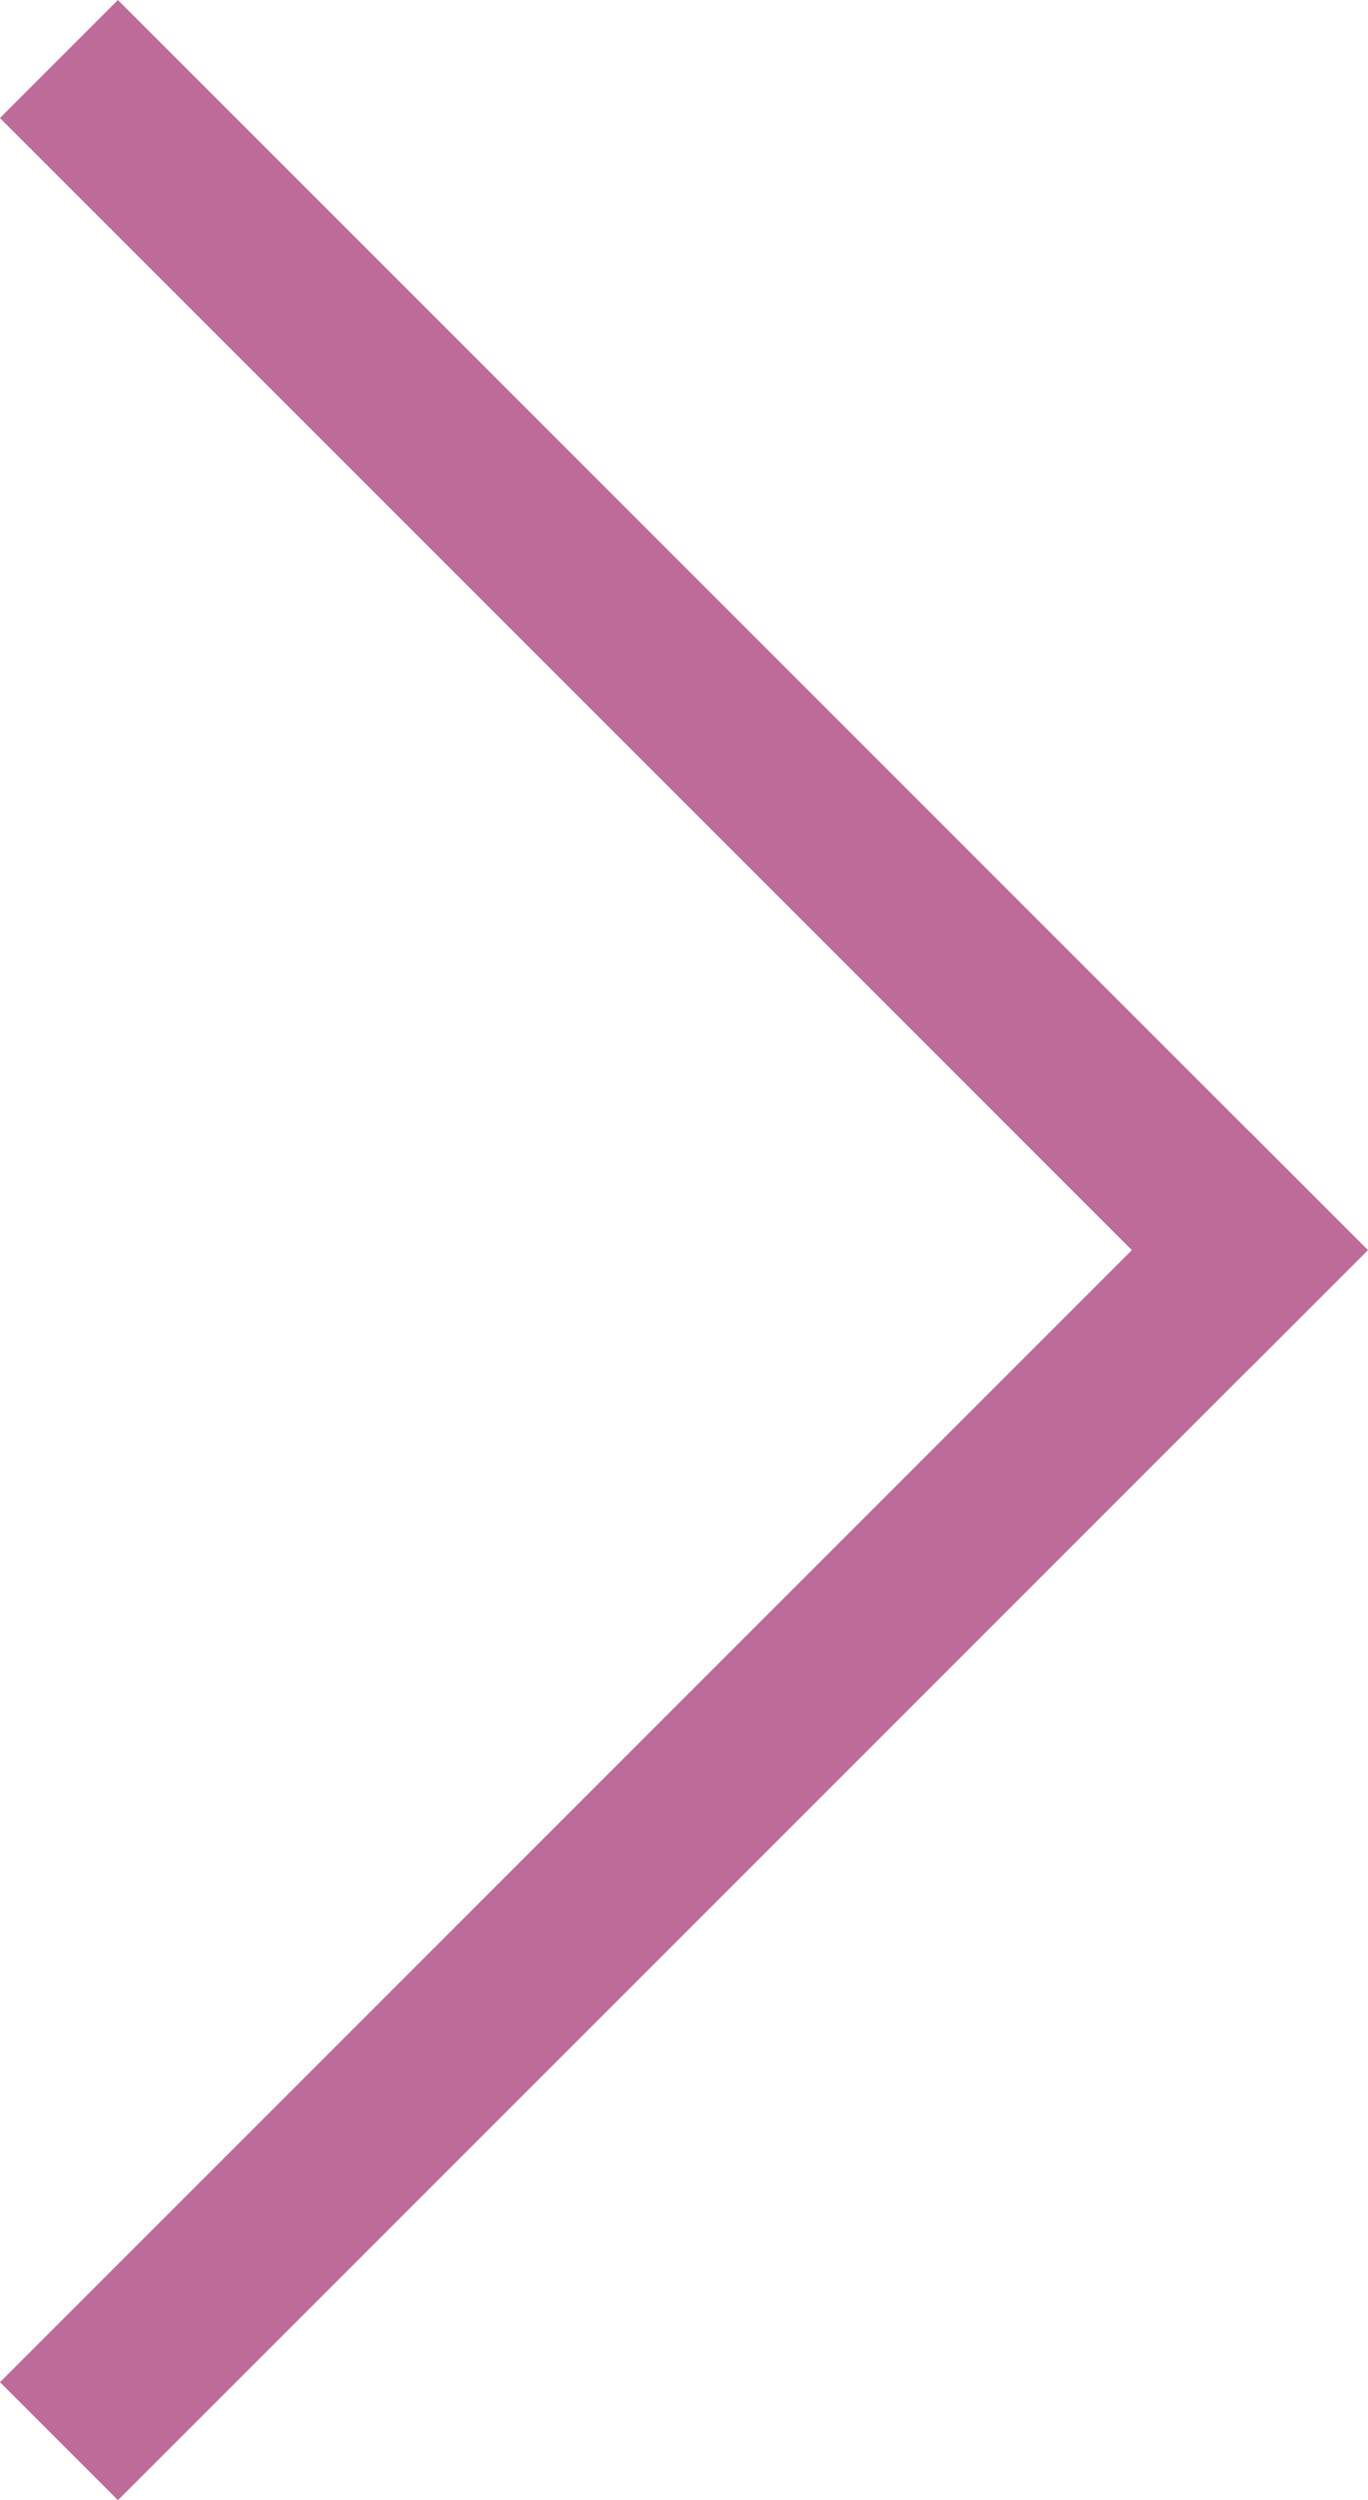 <svg xmlns="http://www.w3.org/2000/svg" viewBox="0 0 43.78 80"><defs><style>.cls-1{fill:#bd6b99;}</style></defs><g id="Layer_2" data-name="Layer 2"><g id="Layer_1-2" data-name="Layer 1"><rect class="cls-1" x="-6.39" y="55.44" width="56.57" height="5.34" transform="translate(78.46 83.72) rotate(135)"/><rect class="cls-1" x="-6.39" y="19.22" width="56.57" height="5.34" transform="translate(21.89 52.85) rotate(-135)"/></g></g></svg>